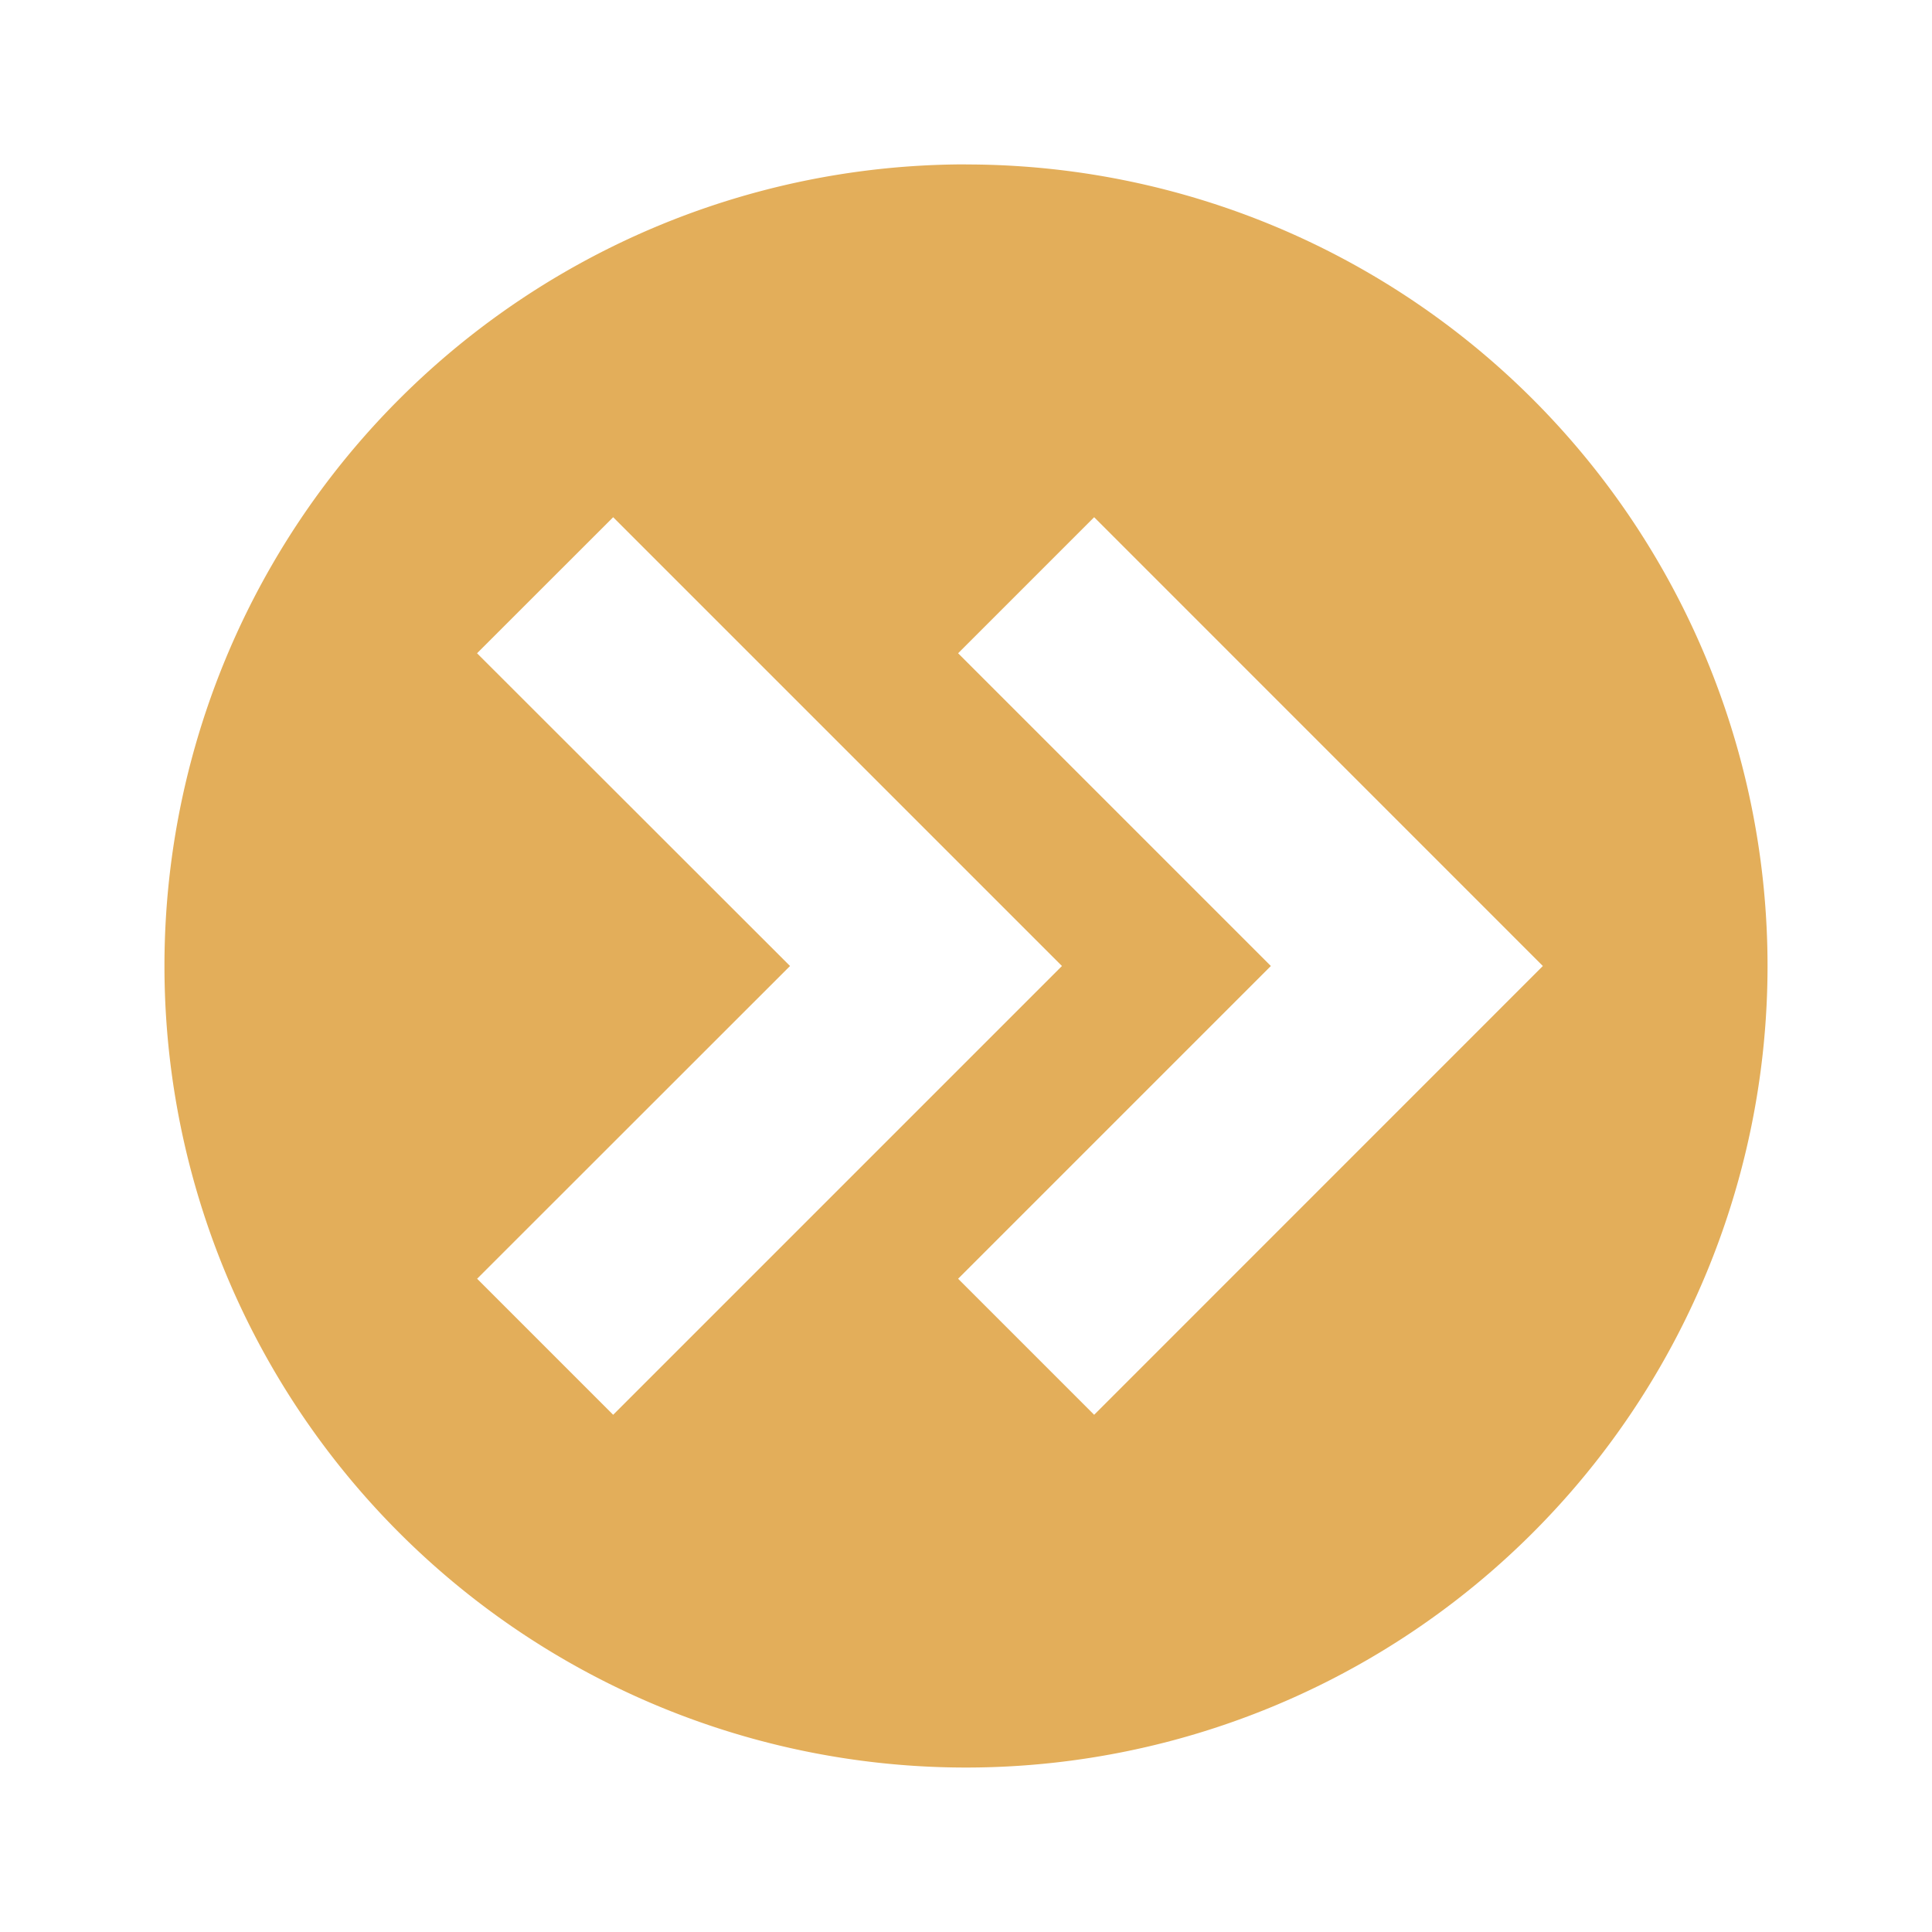 <svg xmlns="http://www.w3.org/2000/svg" viewBox="0 0 24 24"><path fill="#e3ae5a" d="M12 2.042A9.957 9.957 0 0 0 2.043 12 9.957 9.957 0 0 0 12 21.957 9.957 9.957 0 0 0 21.957 12 9.957 9.957 0 0 0 12 2.043zM7.617 6.425 13.192 12l-5.575 5.575-1.69-1.69L9.814 12 5.926 8.115zm5.975 0L19.166 12l-5.574 5.575-1.69-1.69L15.787 12l-3.885-3.885z"/></svg>
